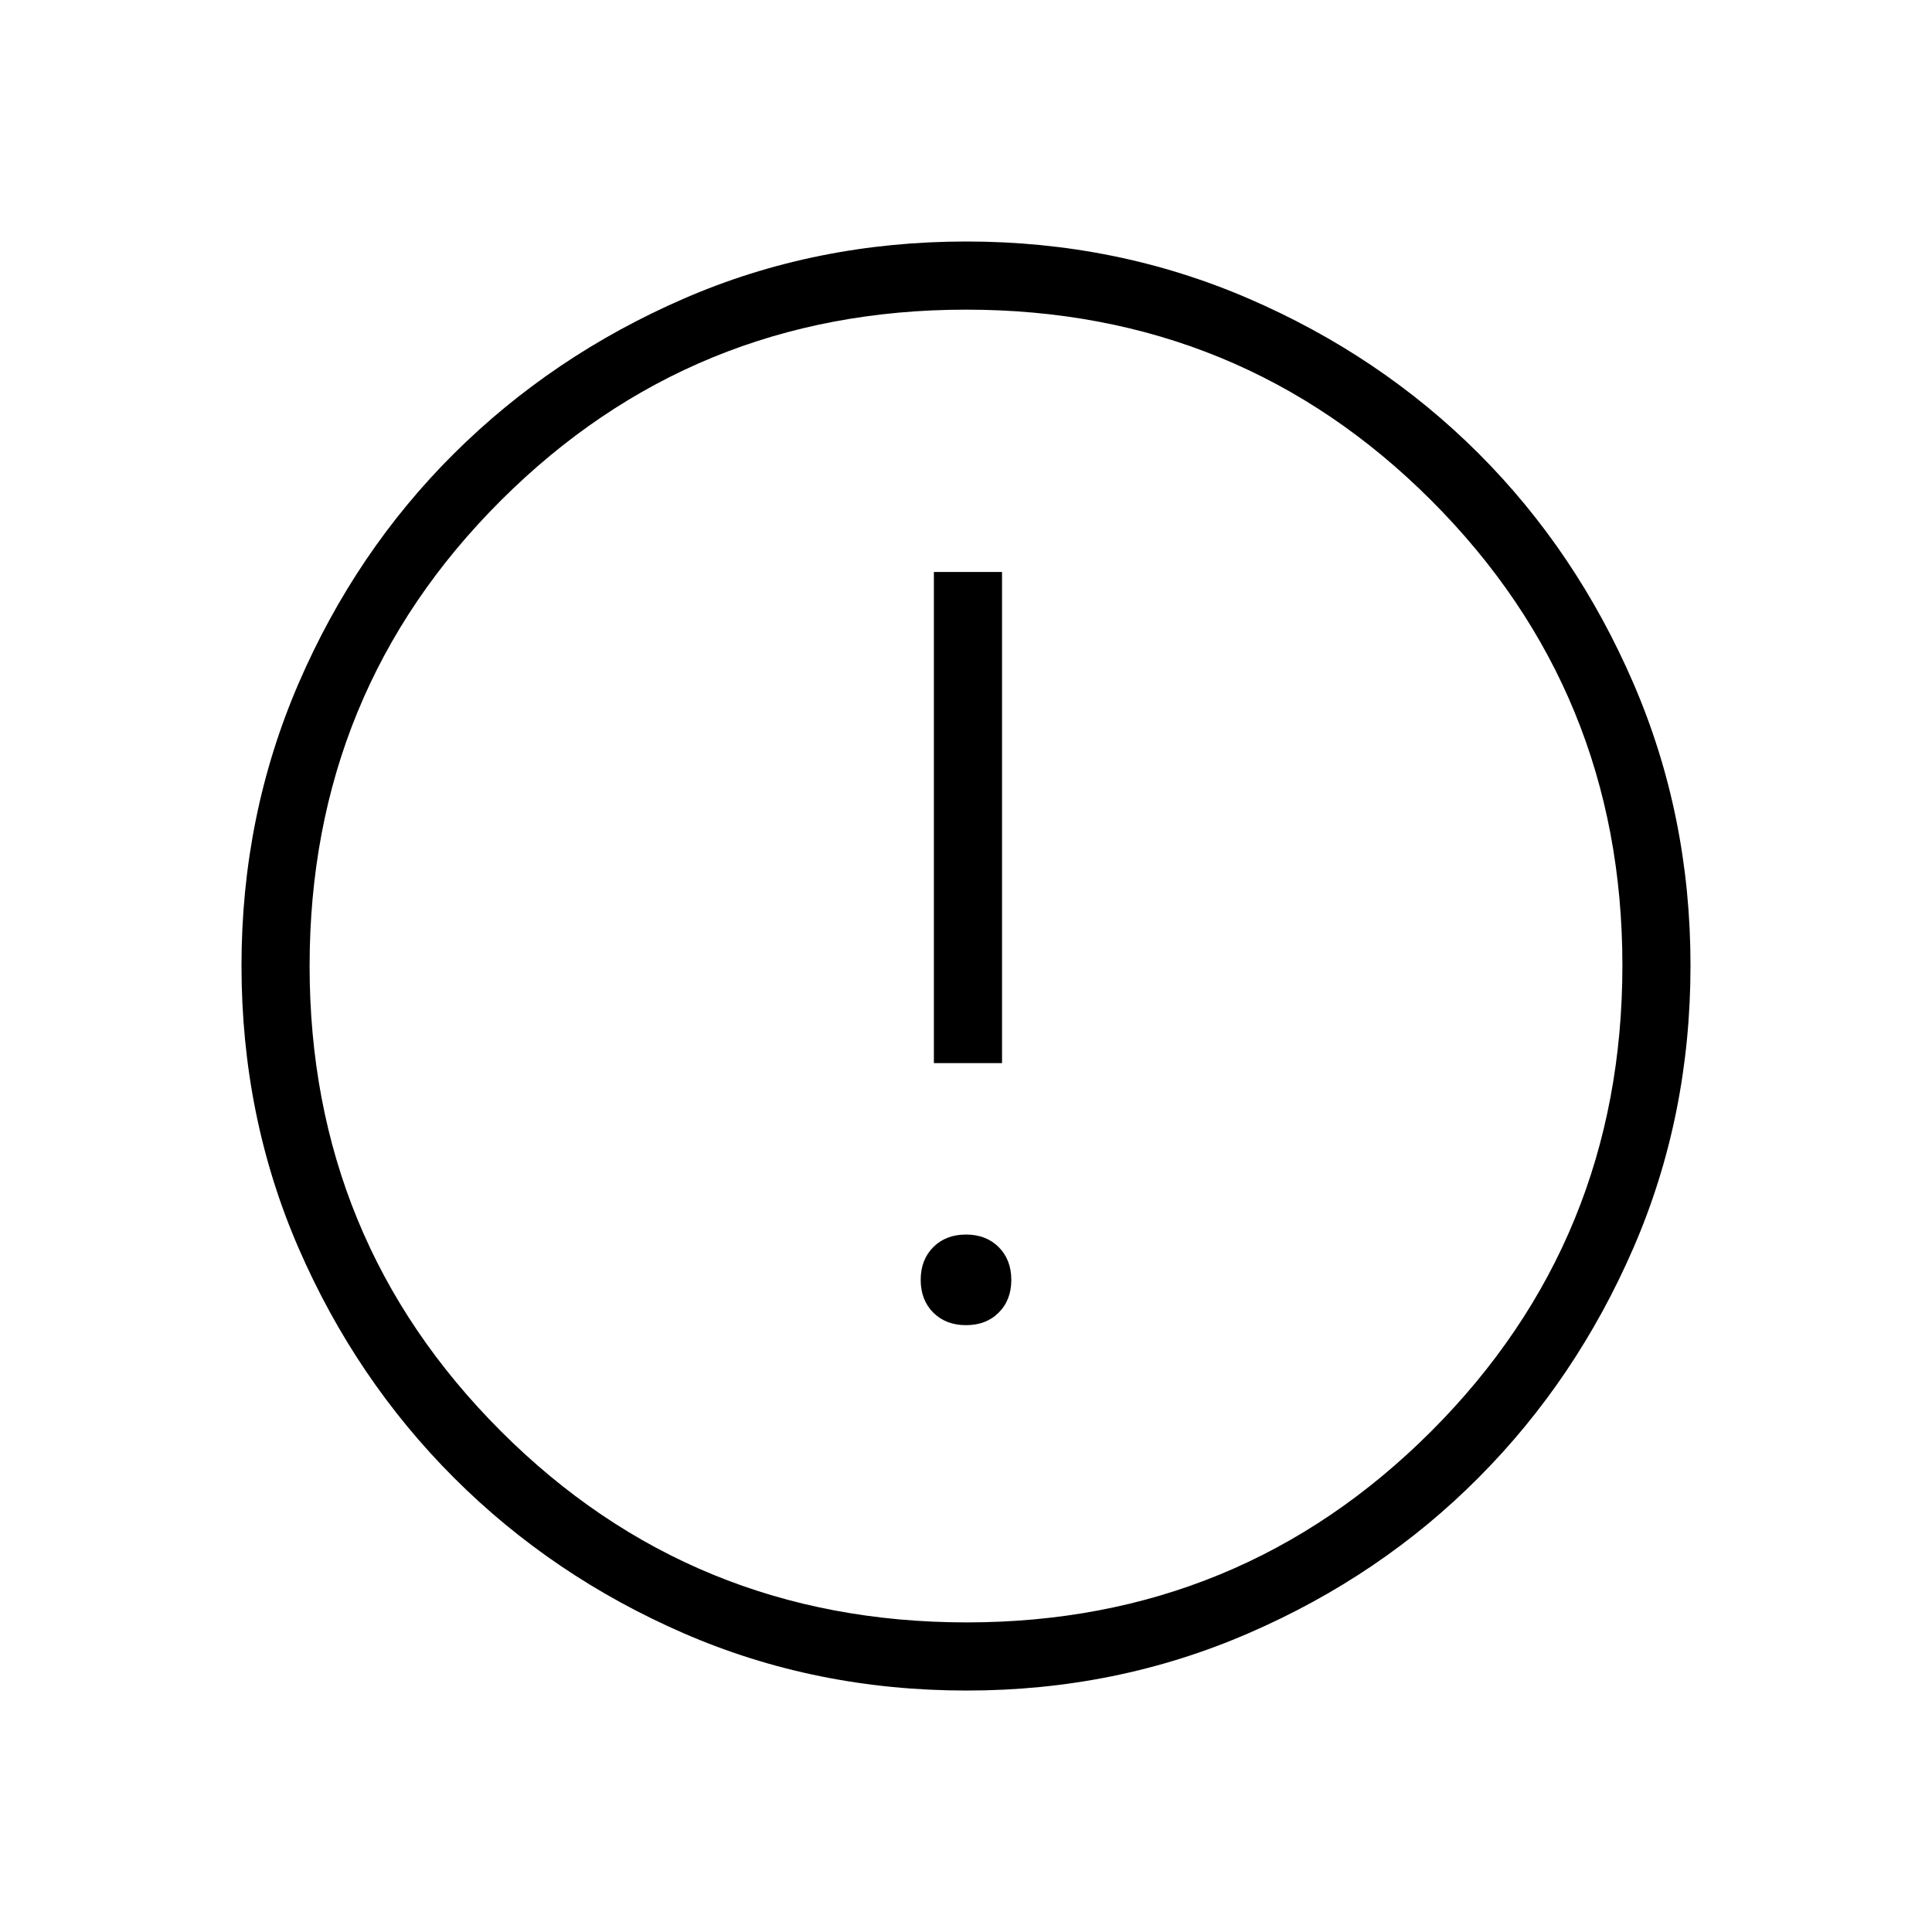 <svg width="40" height="40" viewBox="0 0 40 40" fill="none" xmlns="http://www.w3.org/2000/svg">
<path d="M20 27.436C20.278 27.436 20.504 27.35 20.677 27.176C20.851 27.003 20.938 26.777 20.938 26.499C20.938 26.221 20.851 25.995 20.678 25.821C20.504 25.647 20.279 25.56 20 25.56C19.722 25.56 19.496 25.647 19.323 25.82C19.149 25.994 19.062 26.22 19.062 26.498C19.062 26.776 19.149 27.002 19.322 27.176C19.496 27.349 19.721 27.436 20 27.436ZM19.335 22.011H20.746V11.842H19.335V22.011ZM20.013 35.001C17.929 35.001 15.98 34.607 14.166 33.82C12.351 33.032 10.764 31.959 9.404 30.601C8.044 29.242 6.97 27.655 6.182 25.841C5.394 24.027 5 22.077 5 19.992C5 17.921 5.394 15.974 6.181 14.151C6.968 12.328 8.041 10.741 9.4 9.39C10.758 8.04 12.345 6.97 14.159 6.182C15.973 5.394 17.923 5 20.008 5C22.079 5 24.026 5.394 25.849 6.181C27.672 6.968 29.259 8.037 30.61 9.386C31.961 10.736 33.03 12.323 33.818 14.147C34.606 15.971 35 17.918 35 19.988C35 22.071 34.606 24.02 33.819 25.835C33.032 27.649 31.964 29.235 30.614 30.591C29.265 31.948 27.678 33.022 25.853 33.813C24.029 34.605 22.082 35.001 20.013 35.001ZM20.014 33.59C23.79 33.59 26.996 32.27 29.634 29.631C32.271 26.991 33.59 23.776 33.59 19.987C33.59 16.211 32.273 13.004 29.639 10.367C27.005 7.729 23.792 6.411 20 6.411C16.219 6.411 13.009 7.728 10.37 10.362C7.73 12.996 6.41 16.209 6.41 20C6.41 23.781 7.73 26.991 10.37 29.631C13.009 32.27 16.224 33.59 20.014 33.59Z" fill="black"/>
</svg>
